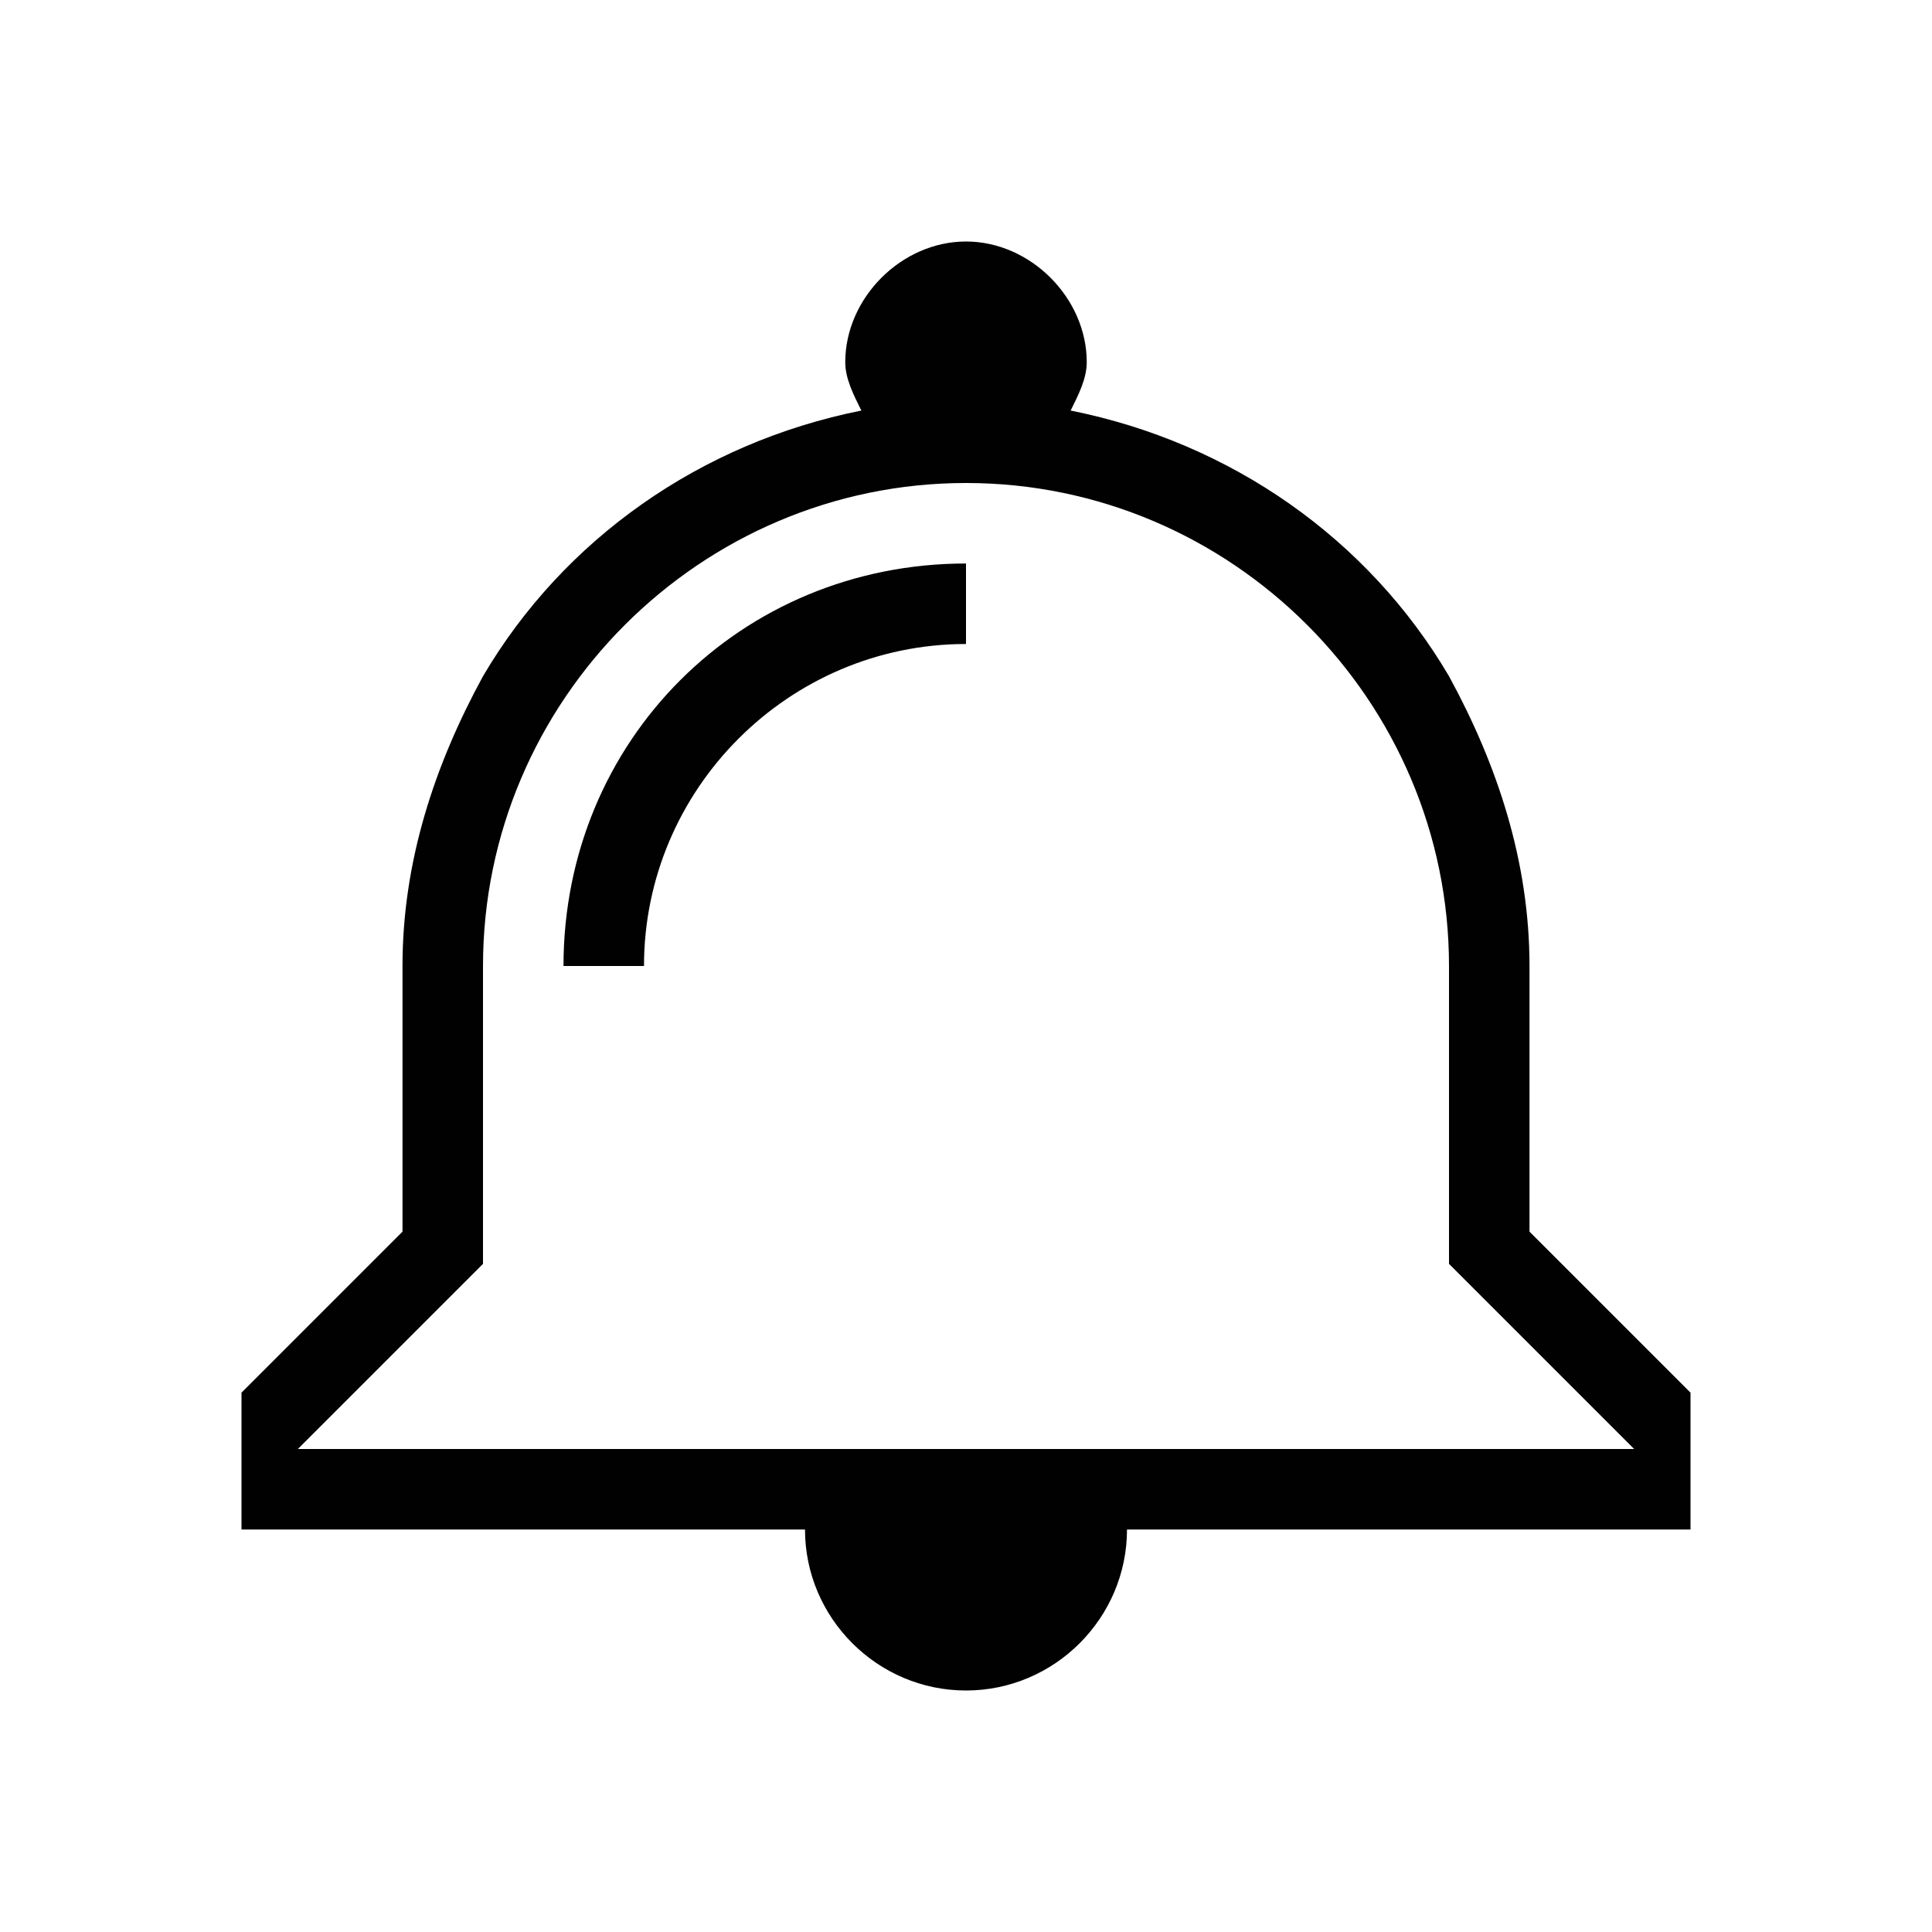 <?xml version="1.0" encoding="utf-8"?>
<!-- Generator: Adobe Illustrator 25.1.0, SVG Export Plug-In . SVG Version: 6.00 Build 0)  -->
<svg version="1.1" id="Layer_1" xmlns="http://www.w3.org/2000/svg" xmlns:xlink="http://www.w3.org/1999/xlink" x="0px" y="0px"
	 viewBox="0 0 24 24" style="enable-background:new 0 0 24 24;" xml:space="preserve">
<style type="text/css">
	.Drop_x0020_Shadow{fill:none;}
	.Round_x0020_Corners_x0020_2_x0020_pt{fill:#FFFFFF;stroke:#000000;stroke-miterlimit:10;}
	.Live_x0020_Reflect_x0020_X{fill:none;}
	.Bevel_x0020_Soft{fill:url(#SVGID_1_);}
	.Dusk{fill:#FFFFFF;}
	.Foliage_GS{fill:#FFDD00;}
	.Pompadour_GS{fill-rule:evenodd;clip-rule:evenodd;fill:#44ADE2;}
	.st0{fill:#010101;}
</style>
<linearGradient id="SVGID_1_" gradientUnits="userSpaceOnUse" x1="0" y1="0" x2="0.707" y2="0.707">
	<stop  offset="0" style="stop-color:#DEDFE3"/>
	<stop  offset="0.174" style="stop-color:#D8D9DD"/>
	<stop  offset="0.352" style="stop-color:#C9CACD"/>
	<stop  offset="0.532" style="stop-color:#B4B5B8"/>
	<stop  offset="0.714" style="stop-color:#989A9C"/>
	<stop  offset="0.895" style="stop-color:#797C7E"/>
	<stop  offset="1" style="stop-color:#656B6C"/>
</linearGradient>
<path id="notify_1_" class="st0" d="M19,15.3V12c0-1.3-0.4-2.5-1-3.6c-1-1.7-2.7-2.9-4.7-3.3c0.1-0.2,0.2-0.4,0.2-0.6
	C13.5,3.7,12.8,3,12,3s-1.5,0.7-1.5,1.5c0,0.2,0.1,0.4,0.2,0.6C8.7,5.5,7,6.7,6,8.4C5.4,9.5,5,10.7,5,12v3.3l-2,2V19h7
	c0,1.1,0.9,2,2,2s2-0.9,2-2h7v-1.7L19,15.3z M3.7,18L6,15.7V12c0-3.3,2.7-6,6-6s6,2.7,6,6v3.7l2.3,2.3H3.7z M12,7v1
	c-2.2,0-4,1.8-4,4H7C7,9.2,9.2,7,12,7z"/>
</svg>
